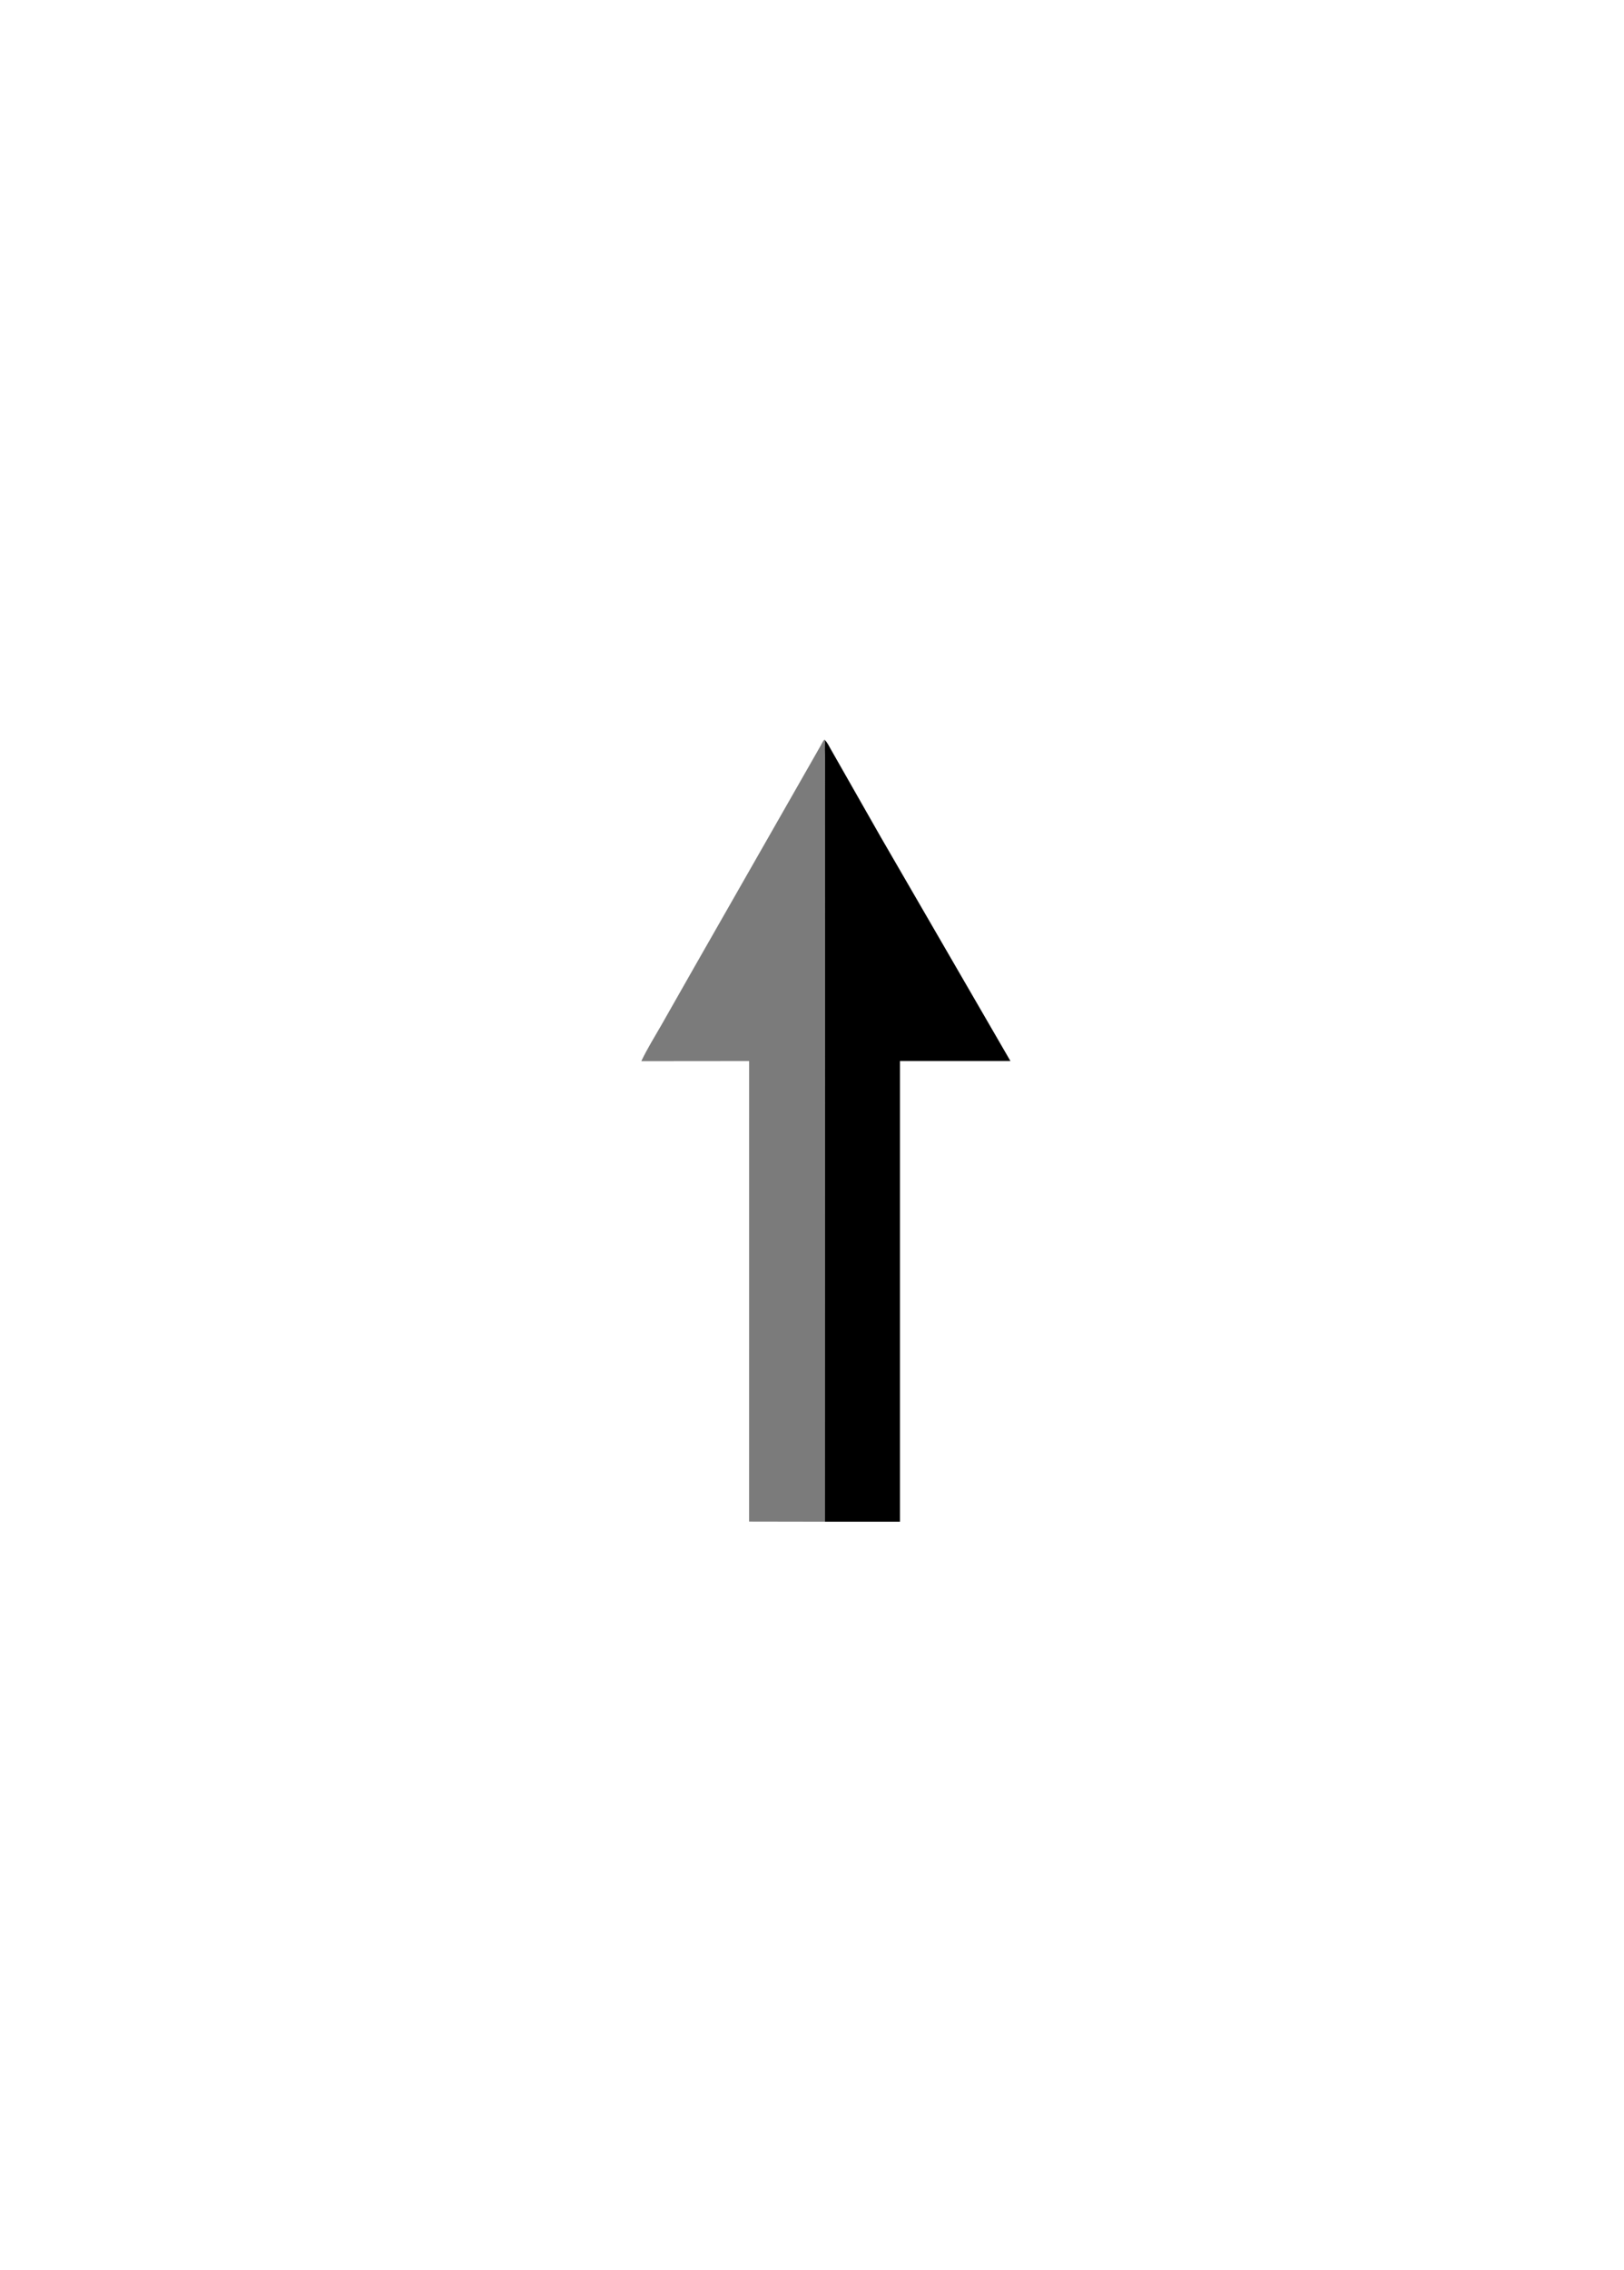 <?xml version="1.0" encoding="UTF-8" standalone="no"?>
<svg
   width="63mm"
   height="88mm"
   version="1.1"
   id="svg3"
   sodipodi:docname="card-fate-upper.svg"
   inkscape:version="1.3.2 (091e20e, 2023-11-25, custom)"
   xmlns:inkscape="http://www.inkscape.org/namespaces/inkscape"
   xmlns:sodipodi="http://sodipodi.sourceforge.net/DTD/sodipodi-0.dtd"
   xmlns="http://www.w3.org/2000/svg"
   xmlns:svg="http://www.w3.org/2000/svg">
  <defs
     id="defs3" />
  <sodipodi:namedview
     id="namedview3"
     pagecolor="#ffffff"
     bordercolor="#000000"
     borderopacity="0.25"
     inkscape:showpageshadow="2"
     inkscape:pageopacity="0.0"
     inkscape:pagecheckerboard="0"
     inkscape:deskcolor="#d1d1d1"
     inkscape:document-units="mm"
     inkscape:zoom="1.9096535"
     inkscape:cx="65.195073"
     inkscape:cy="169.92611"
     inkscape:window-width="1920"
     inkscape:window-height="1017"
     inkscape:window-x="-8"
     inkscape:window-y="-8"
     inkscape:window-maximized="1"
     inkscape:current-layer="svg3" />
  <path
     fill="#dc483c"
     d="m 120.976,108.458 c 0.34,0.363 0.577,0.87 0.826,1.301 l 1.537,2.701 5.792,10.174 19.018,32.824 -16.196,5.7e-4 -5.4e-4,67.496 -10.994,9.6e-4 -0.023,-80.973 -0.011,-24.323 0.015,-6.343 c 0.003,-0.901 -0.106,-1.975 0.038,-2.858 z"
     id="path2"
     style="stroke-width:0.095;fill:#000000;fill-opacity:1" />
  <path
     fill="#e29057"
     d="m 120.958,222.956 -11.125,-0.019 0.003,-67.474 -15.809,0.015 c 0.854,-1.805 1.965,-3.574 2.956,-5.31 l 4.894,-8.608 13.503,-23.644 3.967,-6.95 1.031,-1.811 c 0.142,-0.248 0.298,-0.623 0.519,-0.801 l 0.08,0.108 c -0.143,0.884 -0.035,1.957 -0.038,2.858 l -0.015,6.343 0.011,24.323 z"
     id="path3"
     style="stroke-width:0.095;fill:#7b7b7b;fill-opacity:1" />
</svg>
